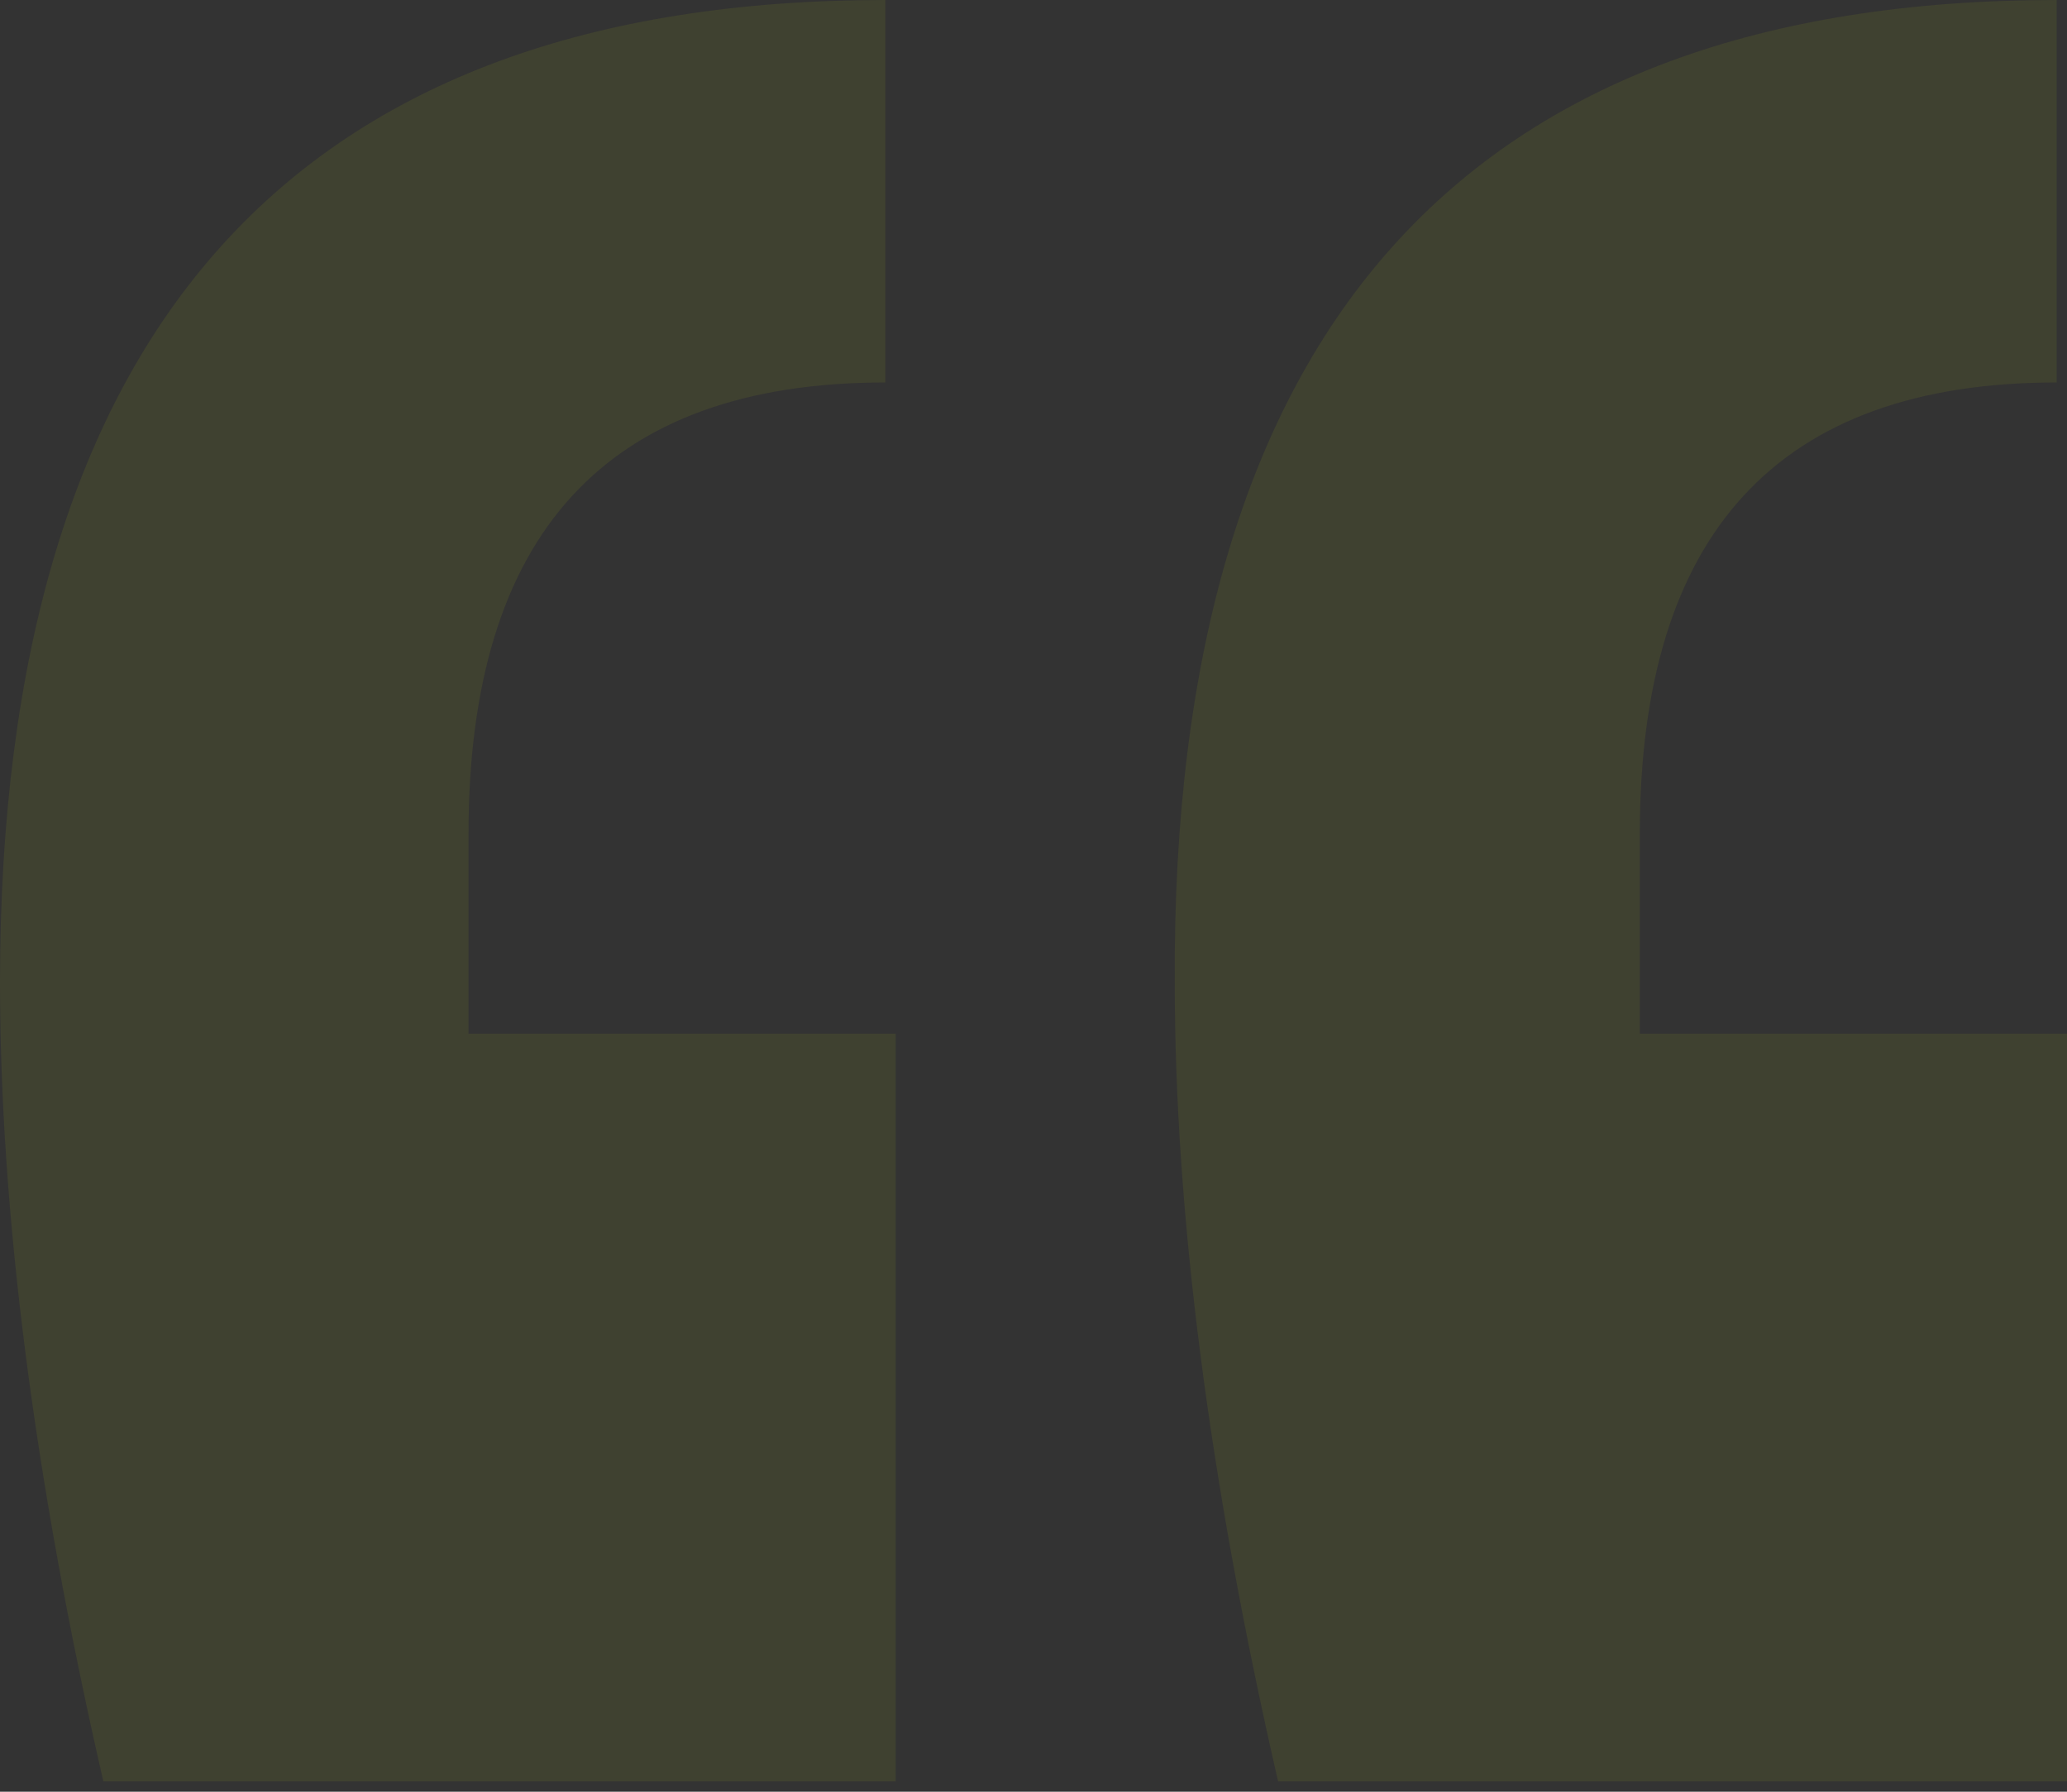<?xml version="1.0" encoding="utf-8"?>
<!-- Generator: Adobe Illustrator 24.1.2, SVG Export Plug-In . SVG Version: 6.00 Build 0)  -->
<svg version="1.1" id="Layer_1" xmlns="http://www.w3.org/2000/svg" xmlns:xlink="http://www.w3.org/1999/xlink" x="0px" y="0px"
	 viewBox="0 0 60 52" style="enable-background:new 0 0 60 52;" xml:space="preserve">
<rect x="0" y="0" width="60" height="52" fill="#333333" stroke="none"/>
<style type="text/css">
	.st0{opacity:7.000000e-02;}
	.st1{fill-rule:evenodd;clip-rule:evenodd;fill:#E7FF00;}
</style>
<desc>Created with sketchtool.</desc>
<g id="Page-1" class="st0">
	<g id="Kear---Medical-Landing-Page" transform="translate(-405, -2933)">
		<g id="Patients-Say" transform="translate(0, 2638)">
			<g id="Content" transform="translate(375, 255)">
				<g id="_x31_">
					<g id="Icon" transform="translate(30, 40)">
						<path id="_x201C_" class="st1" d="M60,51.7H37.1c-2-8.7-3-16.5-3-23.2C34,9.5,42.6,0,59.7,0v11.1c-8.1,0-12.1,4.4-12.1,13.1
							V30H60V51.7z M26,51.7H3c-2-8.7-3-16.5-3-23.2C0,9.5,8.6,0,25.7,0v11.1c-8.1,0-12.1,4.4-12.1,13.1V30H26V51.7z"/>
					</g>
				</g>
			</g>
		</g>
	</g>
</g>
</svg>
